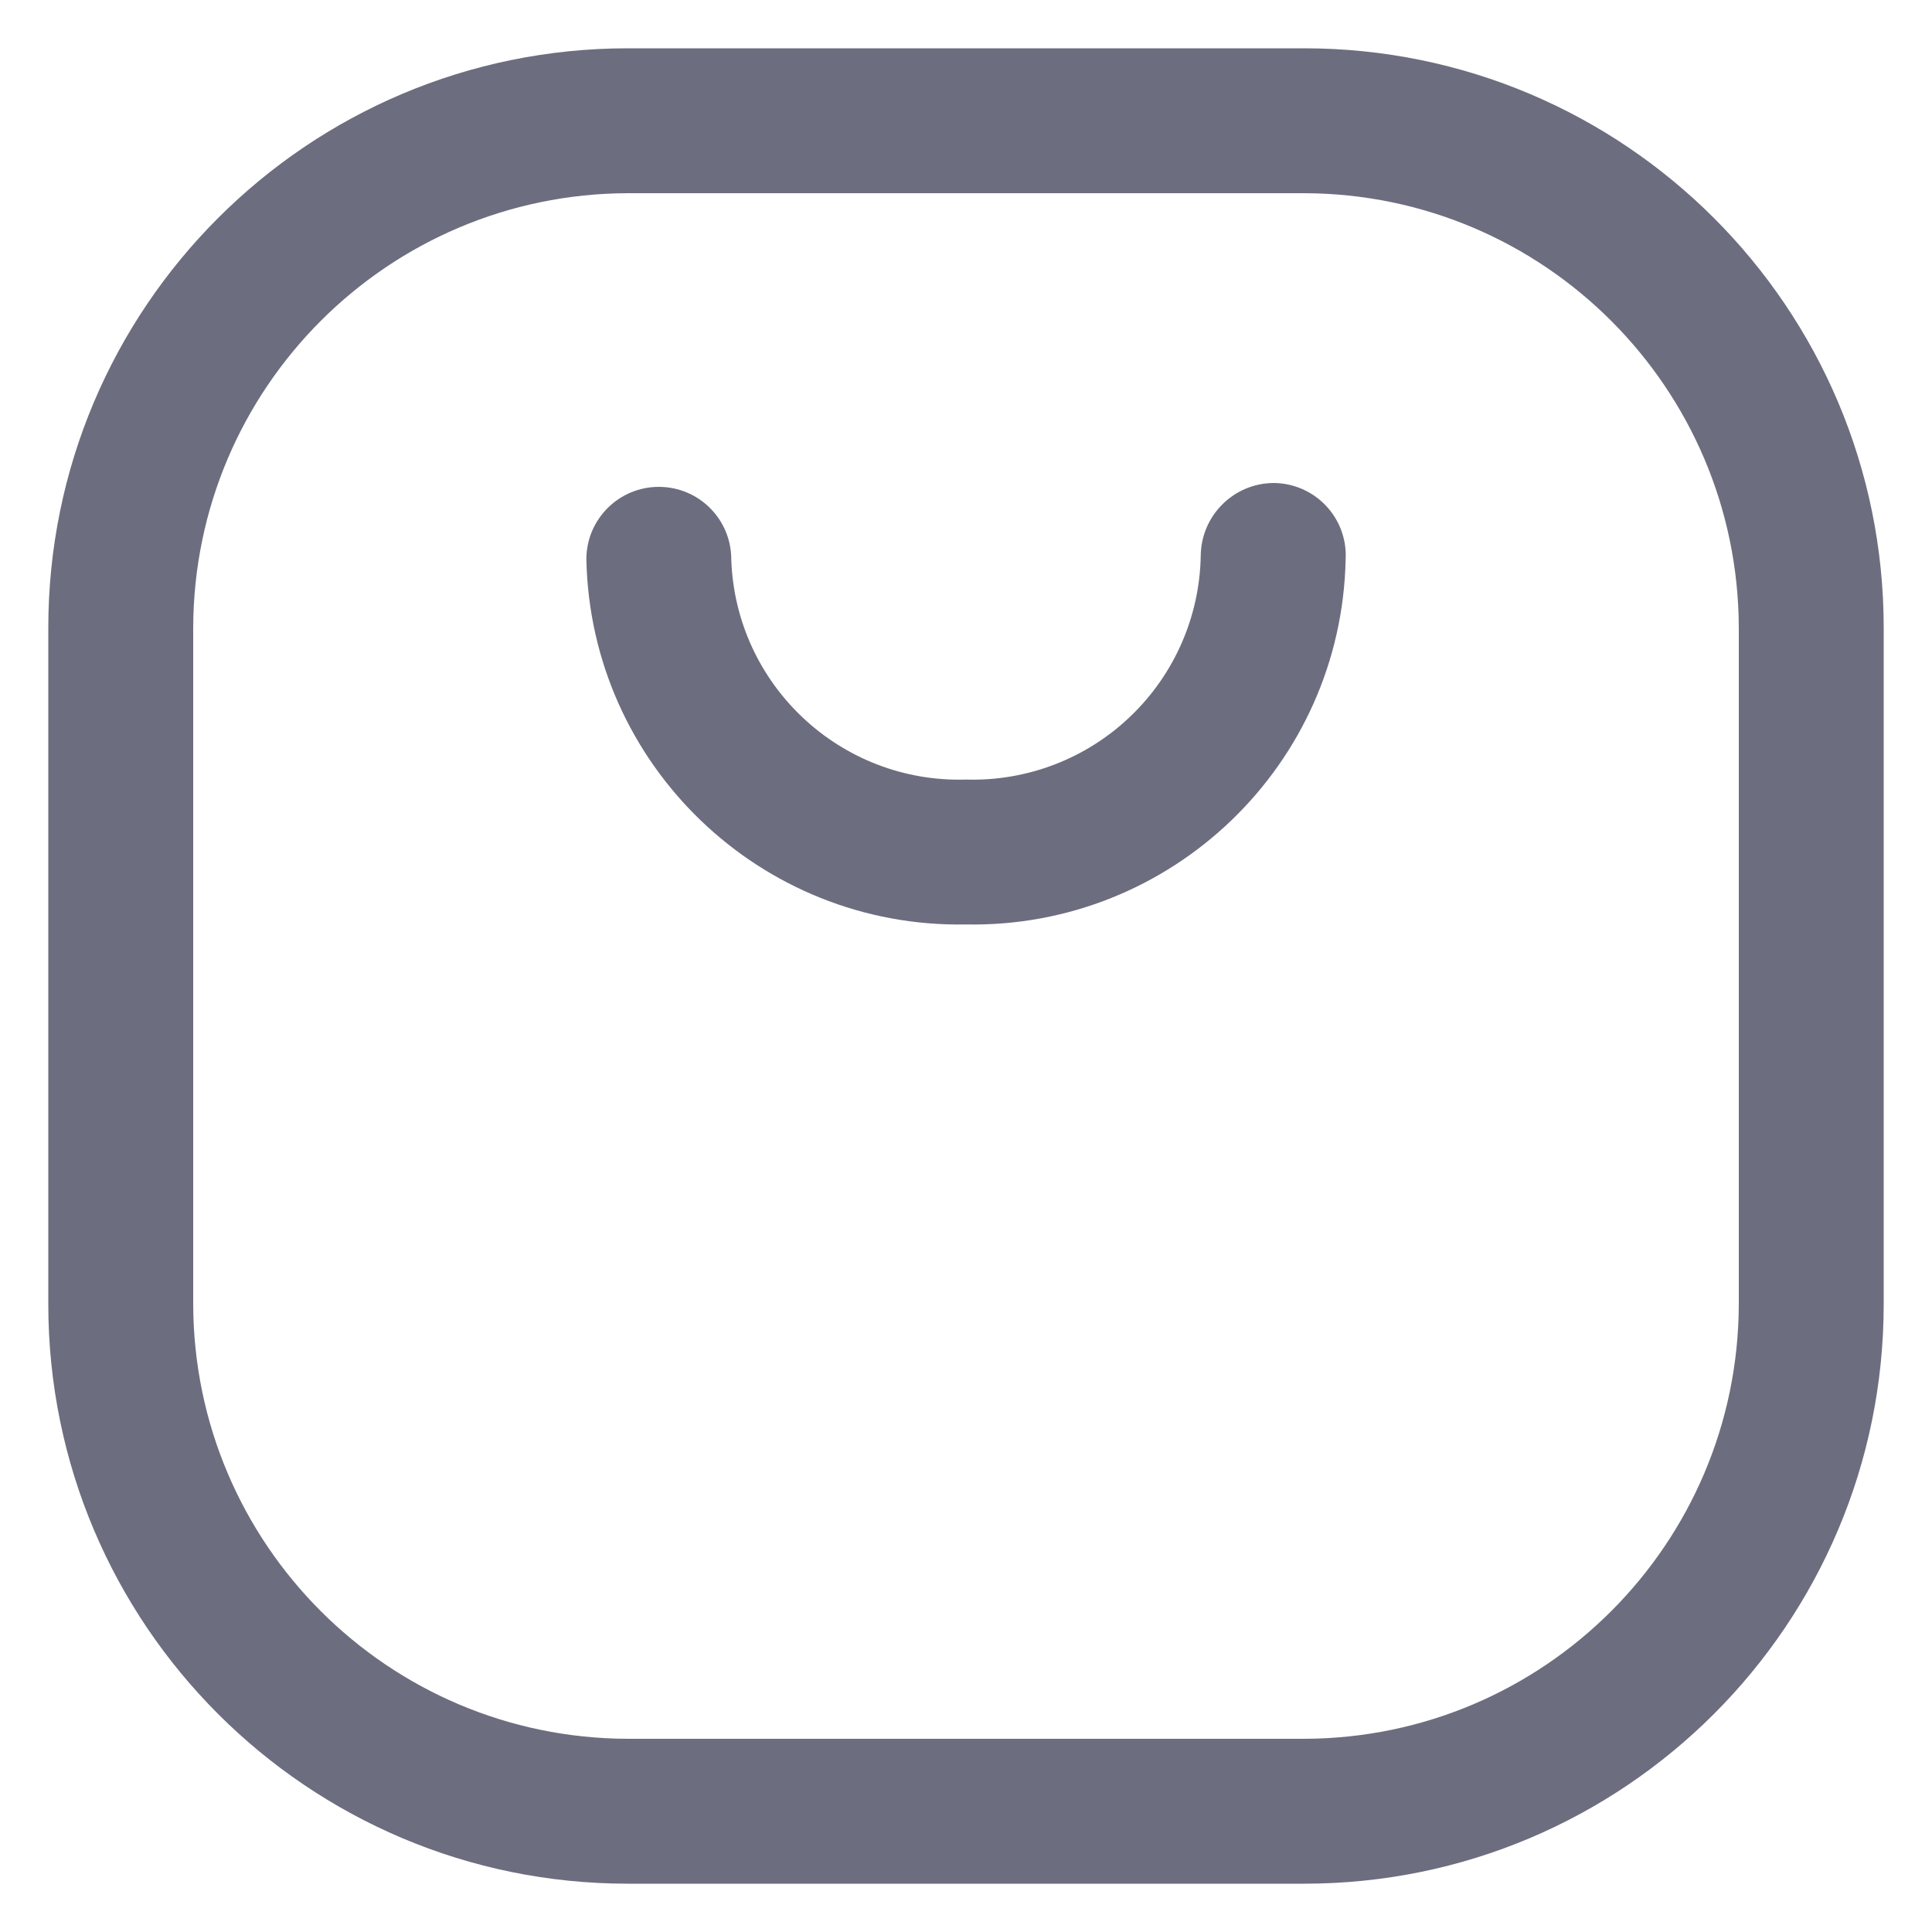 <svg width="20" height="20" viewBox="0 0 20 20" fill="none" xmlns="http://www.w3.org/2000/svg">
<path fill-rule="evenodd" clip-rule="evenodd" d="M6.5 0.5H13.5C16.814 0.5 19.5 3.186 19.5 6.5V13.5C19.5 16.814 16.814 19.5 13.5 19.5H6.5C3.186 19.5 0.5 16.814 0.5 13.5V6.5C0.5 3.186 3.186 0.5 6.5 0.5ZM13.5 18C15.983 17.994 17.994 15.983 18 13.5V6.5C17.994 4.017 15.983 2.006 13.5 2H6.5C4.017 2.006 2.006 4.017 2 6.5V13.5C2.006 15.983 4.017 17.994 6.5 18H13.5Z" fill="#6C6D7E"/>
<path d="M13.18 5C12.768 5.005 12.436 5.338 12.43 5.75C12.42 6.381 12.157 6.982 11.7 7.418C11.244 7.854 10.631 8.089 10 8.07C8.7 8.109 7.614 7.09 7.57 5.79C7.57 5.376 7.235 5.04 6.82 5.04C6.406 5.04 6.07 5.376 6.07 5.79C6.114 7.918 7.872 9.609 10 9.57C12.128 9.609 13.887 7.918 13.93 5.79C13.941 5.584 13.867 5.383 13.725 5.234C13.583 5.084 13.386 5 13.18 5Z" fill="#6C6D7E"/>
</svg>
